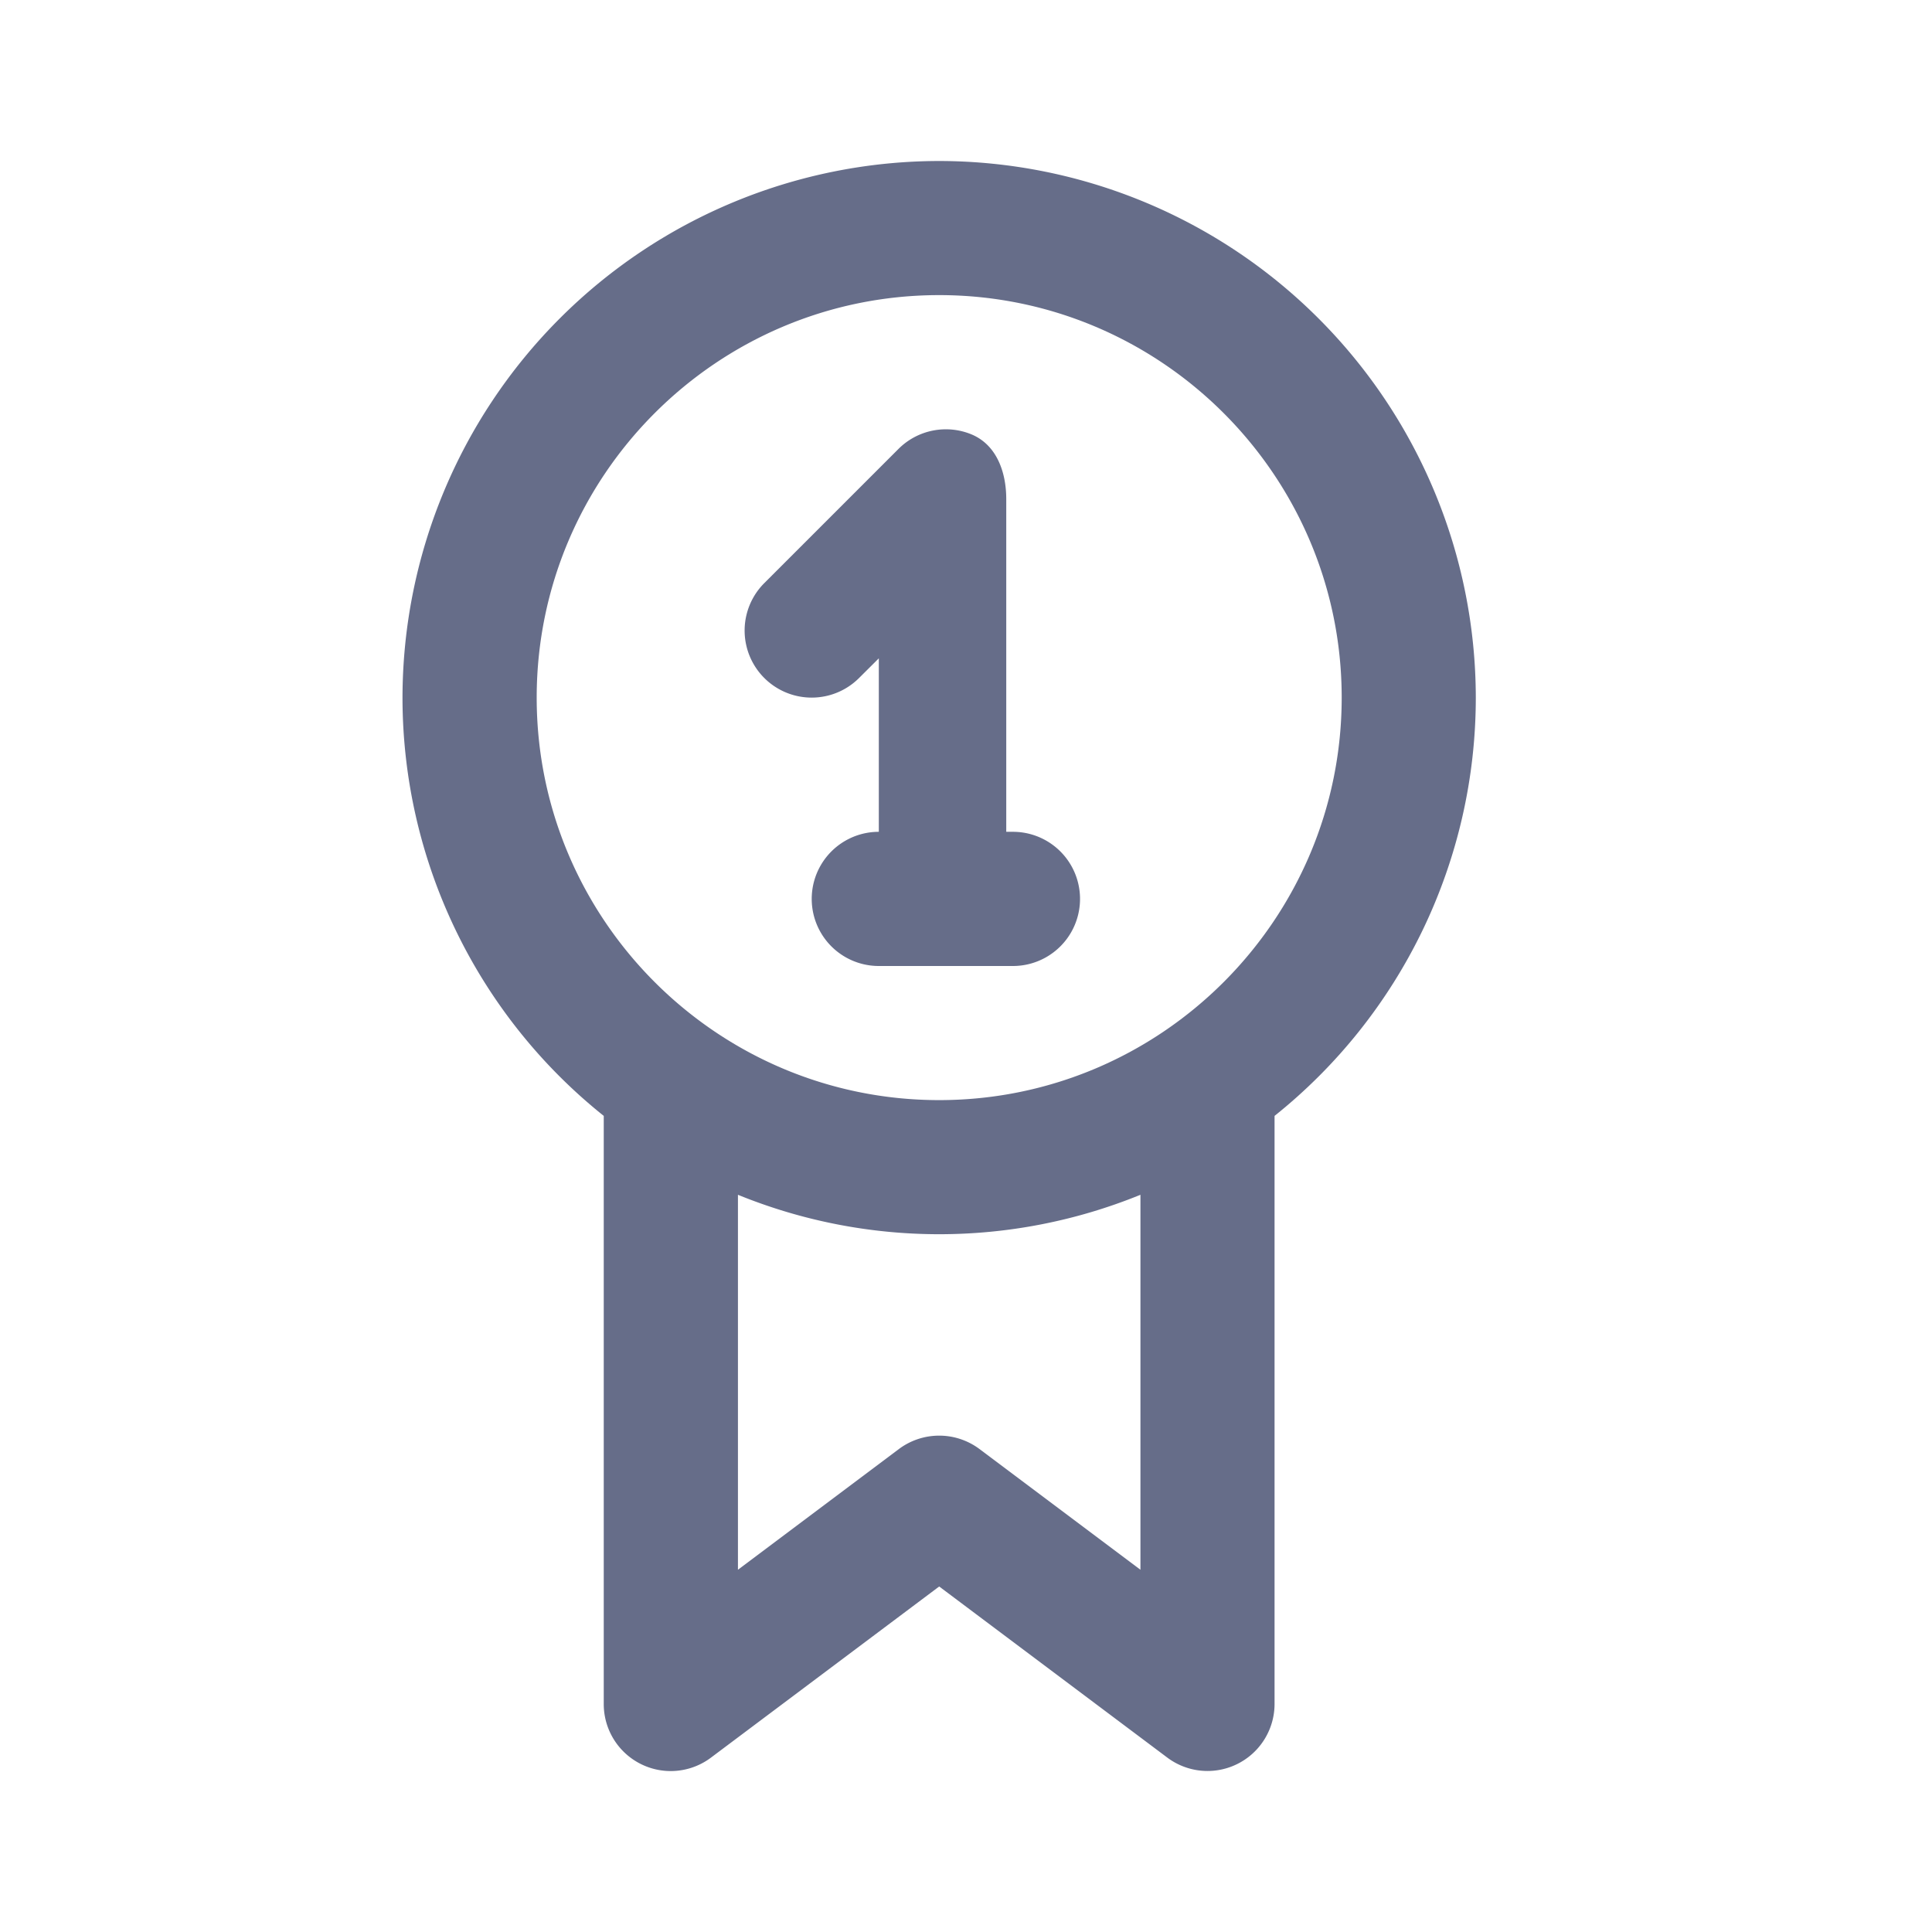 <svg xmlns="http://www.w3.org/2000/svg" fill="none" viewBox="0 0 24 24"><path fill="#666D89" fill-rule="evenodd" d="M15.833 13.862v7.305a.833.833 0 0 1-1.333.666l-2.833-2.125-2.834 2.125a.832.832 0 0 1-1.333-.666v-7.305A6.653 6.653 0 0 1 5 8.667 6.674 6.674 0 0 1 11.667 2a6.674 6.674 0 0 1 6.666 6.667 6.653 6.653 0 0 1-2.5 5.195ZM9.167 19.5l2-1.5a.836.836 0 0 1 1 0l2 1.5v-4.658a6.623 6.623 0 0 1-5 0V19.5Zm2.5-15.834c-2.758 0-5 2.243-5 5s2.242 5 5 5c2.757 0 5-2.243 5-5s-2.243-5-5-5ZM12.583 12h-1.666a.833.833 0 1 1 0-1.667V8.178l-.245.244a.832.832 0 1 1-1.178-1.178l1.667-1.667a.833.833 0 0 1 .907-.181c.312.13.432.467.432.804v4.133h.083a.833.833 0 1 1 0 1.667Z" clip-rule="evenodd"/></svg>